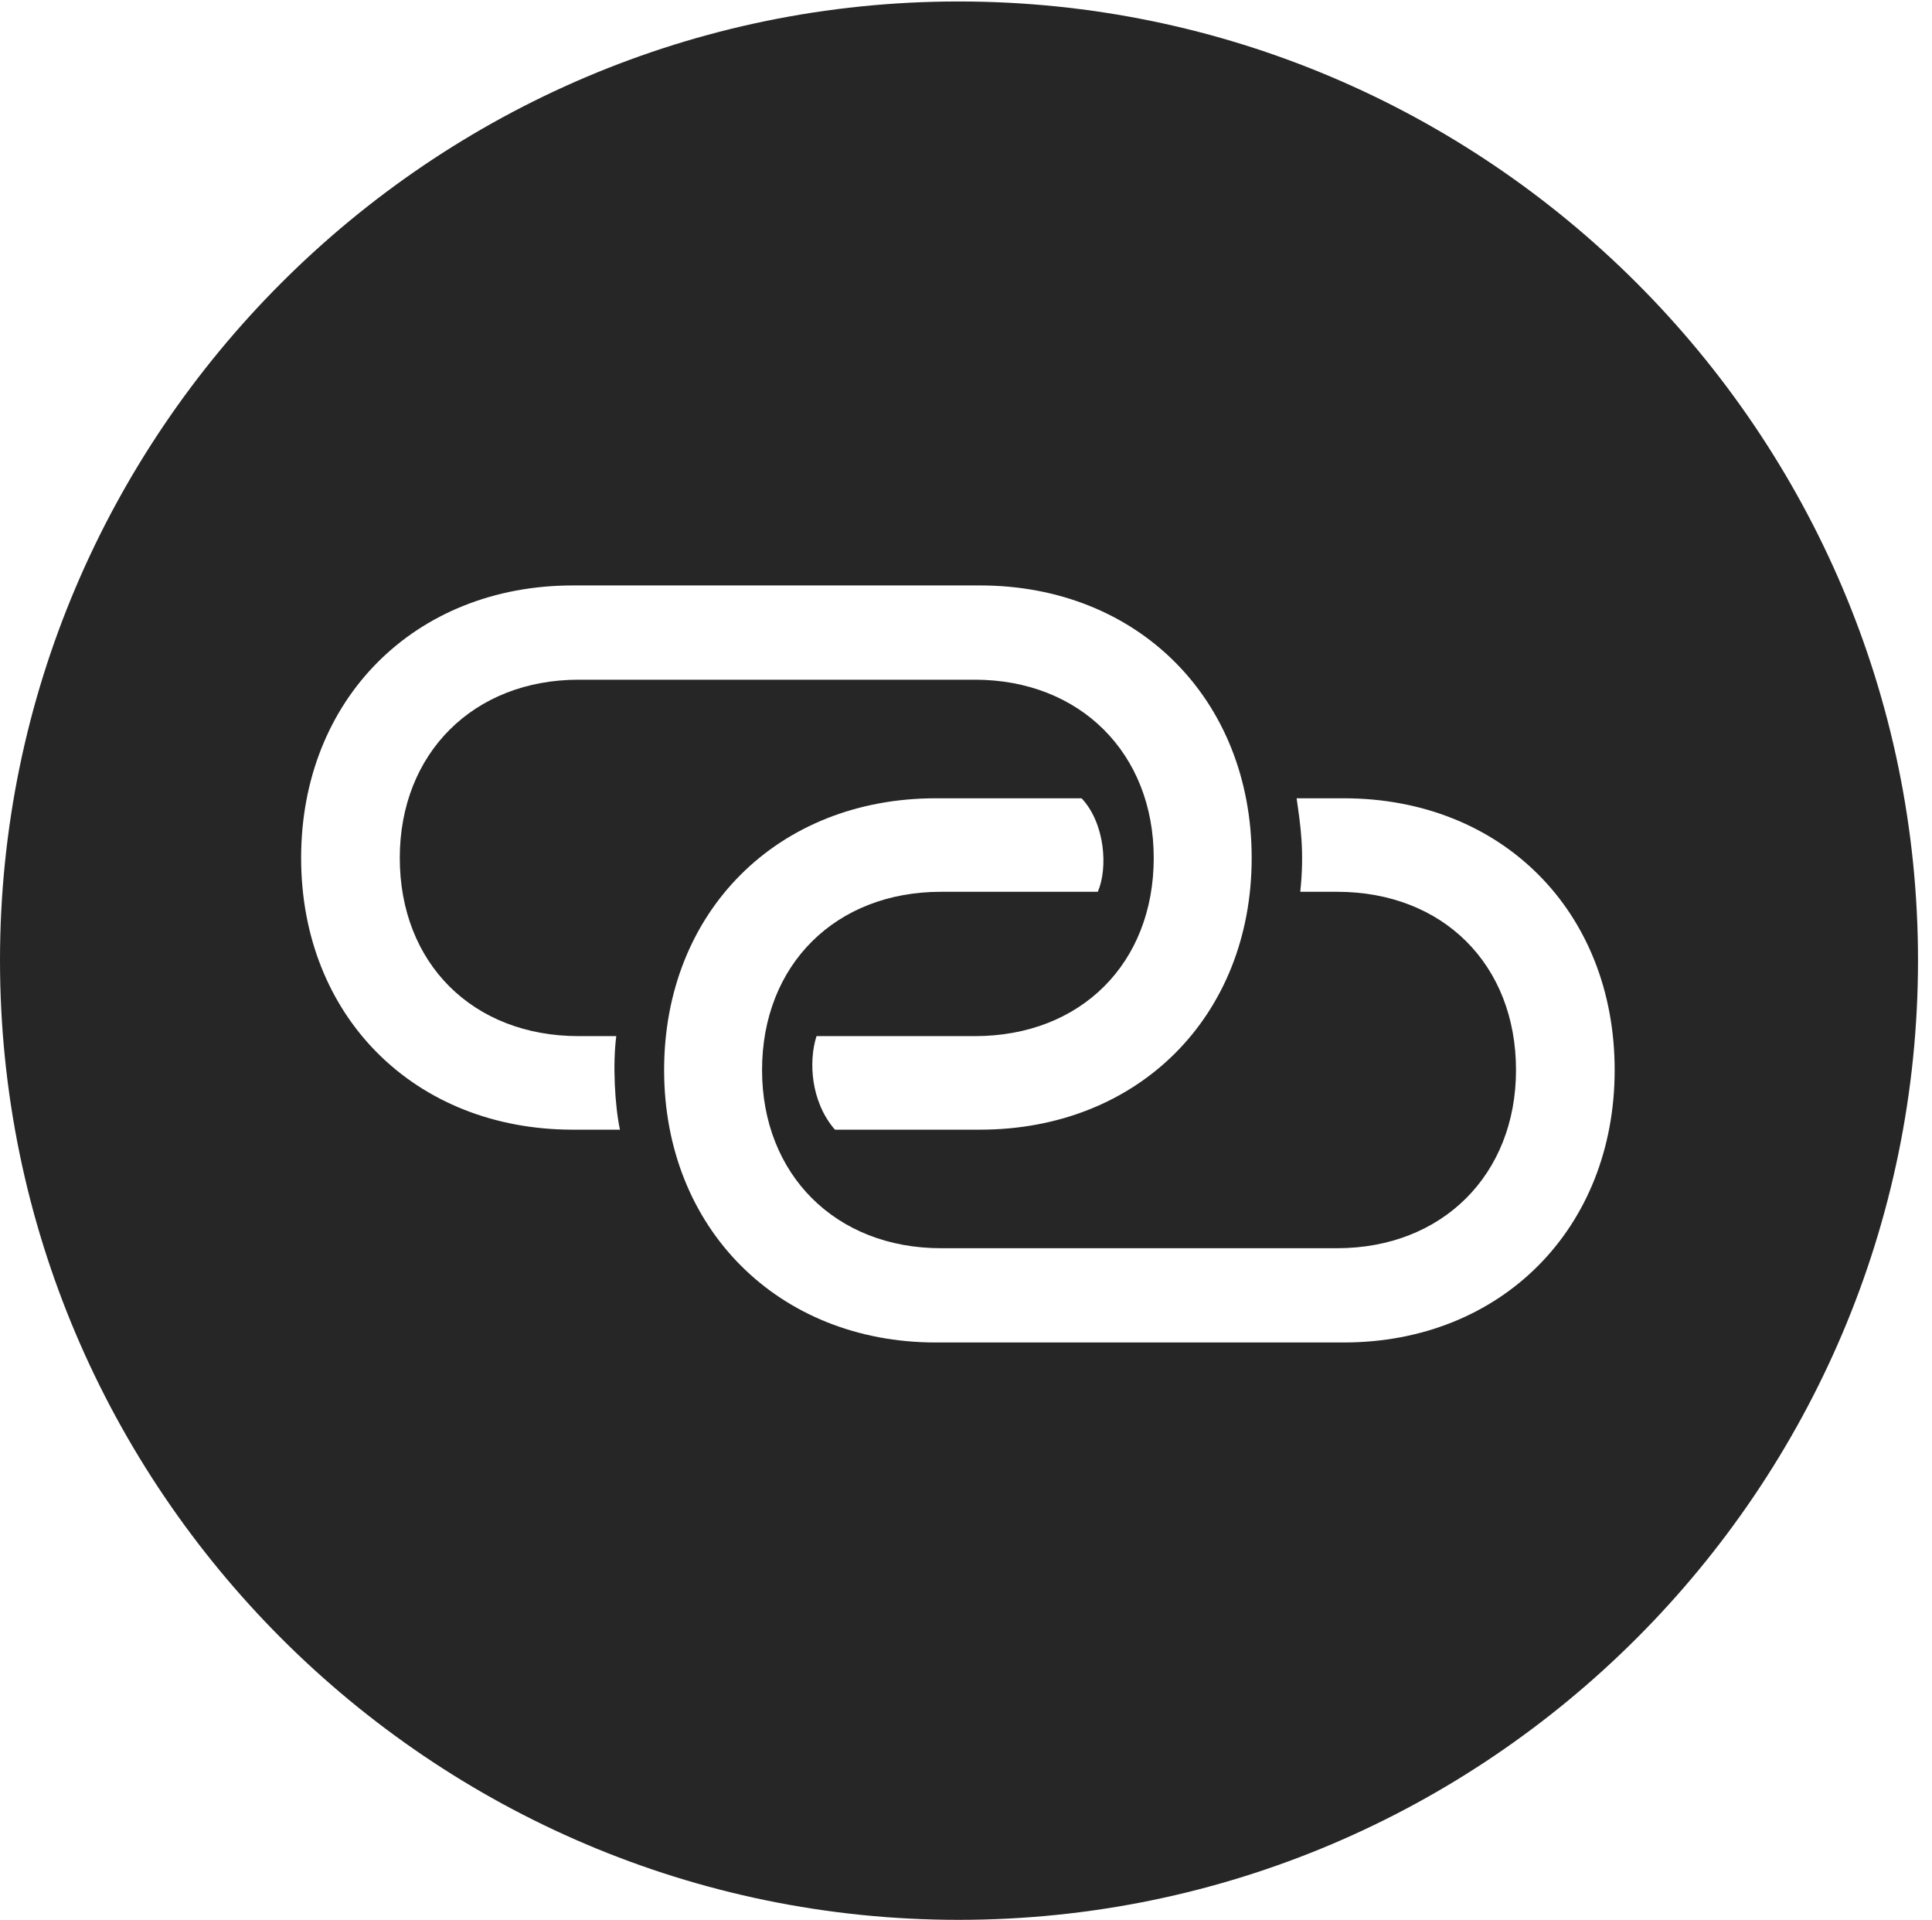 <?xml version="1.0" encoding="UTF-8"?>
<!--Generator: Apple Native CoreSVG 326-->
<!DOCTYPE svg
PUBLIC "-//W3C//DTD SVG 1.1//EN"
       "http://www.w3.org/Graphics/SVG/1.1/DTD/svg11.dtd">
<svg version="1.1" xmlns="http://www.w3.org/2000/svg" xmlns:xlink="http://www.w3.org/1999/xlink" viewBox="0 0 51.25 50.918">
 <g>
  <rect height="50.918" opacity="0" width="51.25" x="0" y="0"/>
  <path d="M50.879 25.469C50.879 39.492 39.453 50.918 25.43 50.918C11.426 50.918 0 39.492 0 25.469C0 11.465 11.426 0.039 25.43 0.039C39.453 0.039 50.879 11.465 50.879 25.469ZM24.824 21.172C20.625 21.172 17.617 24.18 17.617 28.379C17.617 32.578 20.645 35.605 24.824 35.605L35.645 35.605C39.824 35.605 42.832 32.578 42.832 28.379C42.832 24.18 39.844 21.172 35.645 21.172L34.395 21.172C34.492 21.855 34.609 22.559 34.492 23.652L35.469 23.652C38.281 23.652 40.215 25.586 40.215 28.379C40.215 31.152 38.262 33.105 35.469 33.105L24.961 33.105C22.168 33.105 20.215 31.152 20.215 28.379C20.215 25.586 22.168 23.652 24.961 23.652L29.121 23.652C29.395 23.027 29.316 21.836 28.691 21.172ZM15.195 15.527C10.996 15.527 7.988 18.555 7.988 22.754C7.988 26.953 10.996 29.961 15.195 29.961L16.445 29.961C16.309 29.316 16.25 28.223 16.348 27.48L15.352 27.48C12.539 27.48 10.605 25.547 10.605 22.754C10.605 19.98 12.559 18.027 15.352 18.027L25.859 18.027C28.652 18.027 30.605 19.98 30.605 22.754C30.605 25.547 28.672 27.48 25.859 27.48L21.66 27.48C21.445 28.145 21.504 29.219 22.148 29.961L25.996 29.961C30.195 29.961 33.203 26.953 33.203 22.754C33.203 18.555 30.195 15.527 25.996 15.527Z" fill="black" fill-opacity="0.85"/>
 </g>
</svg>
